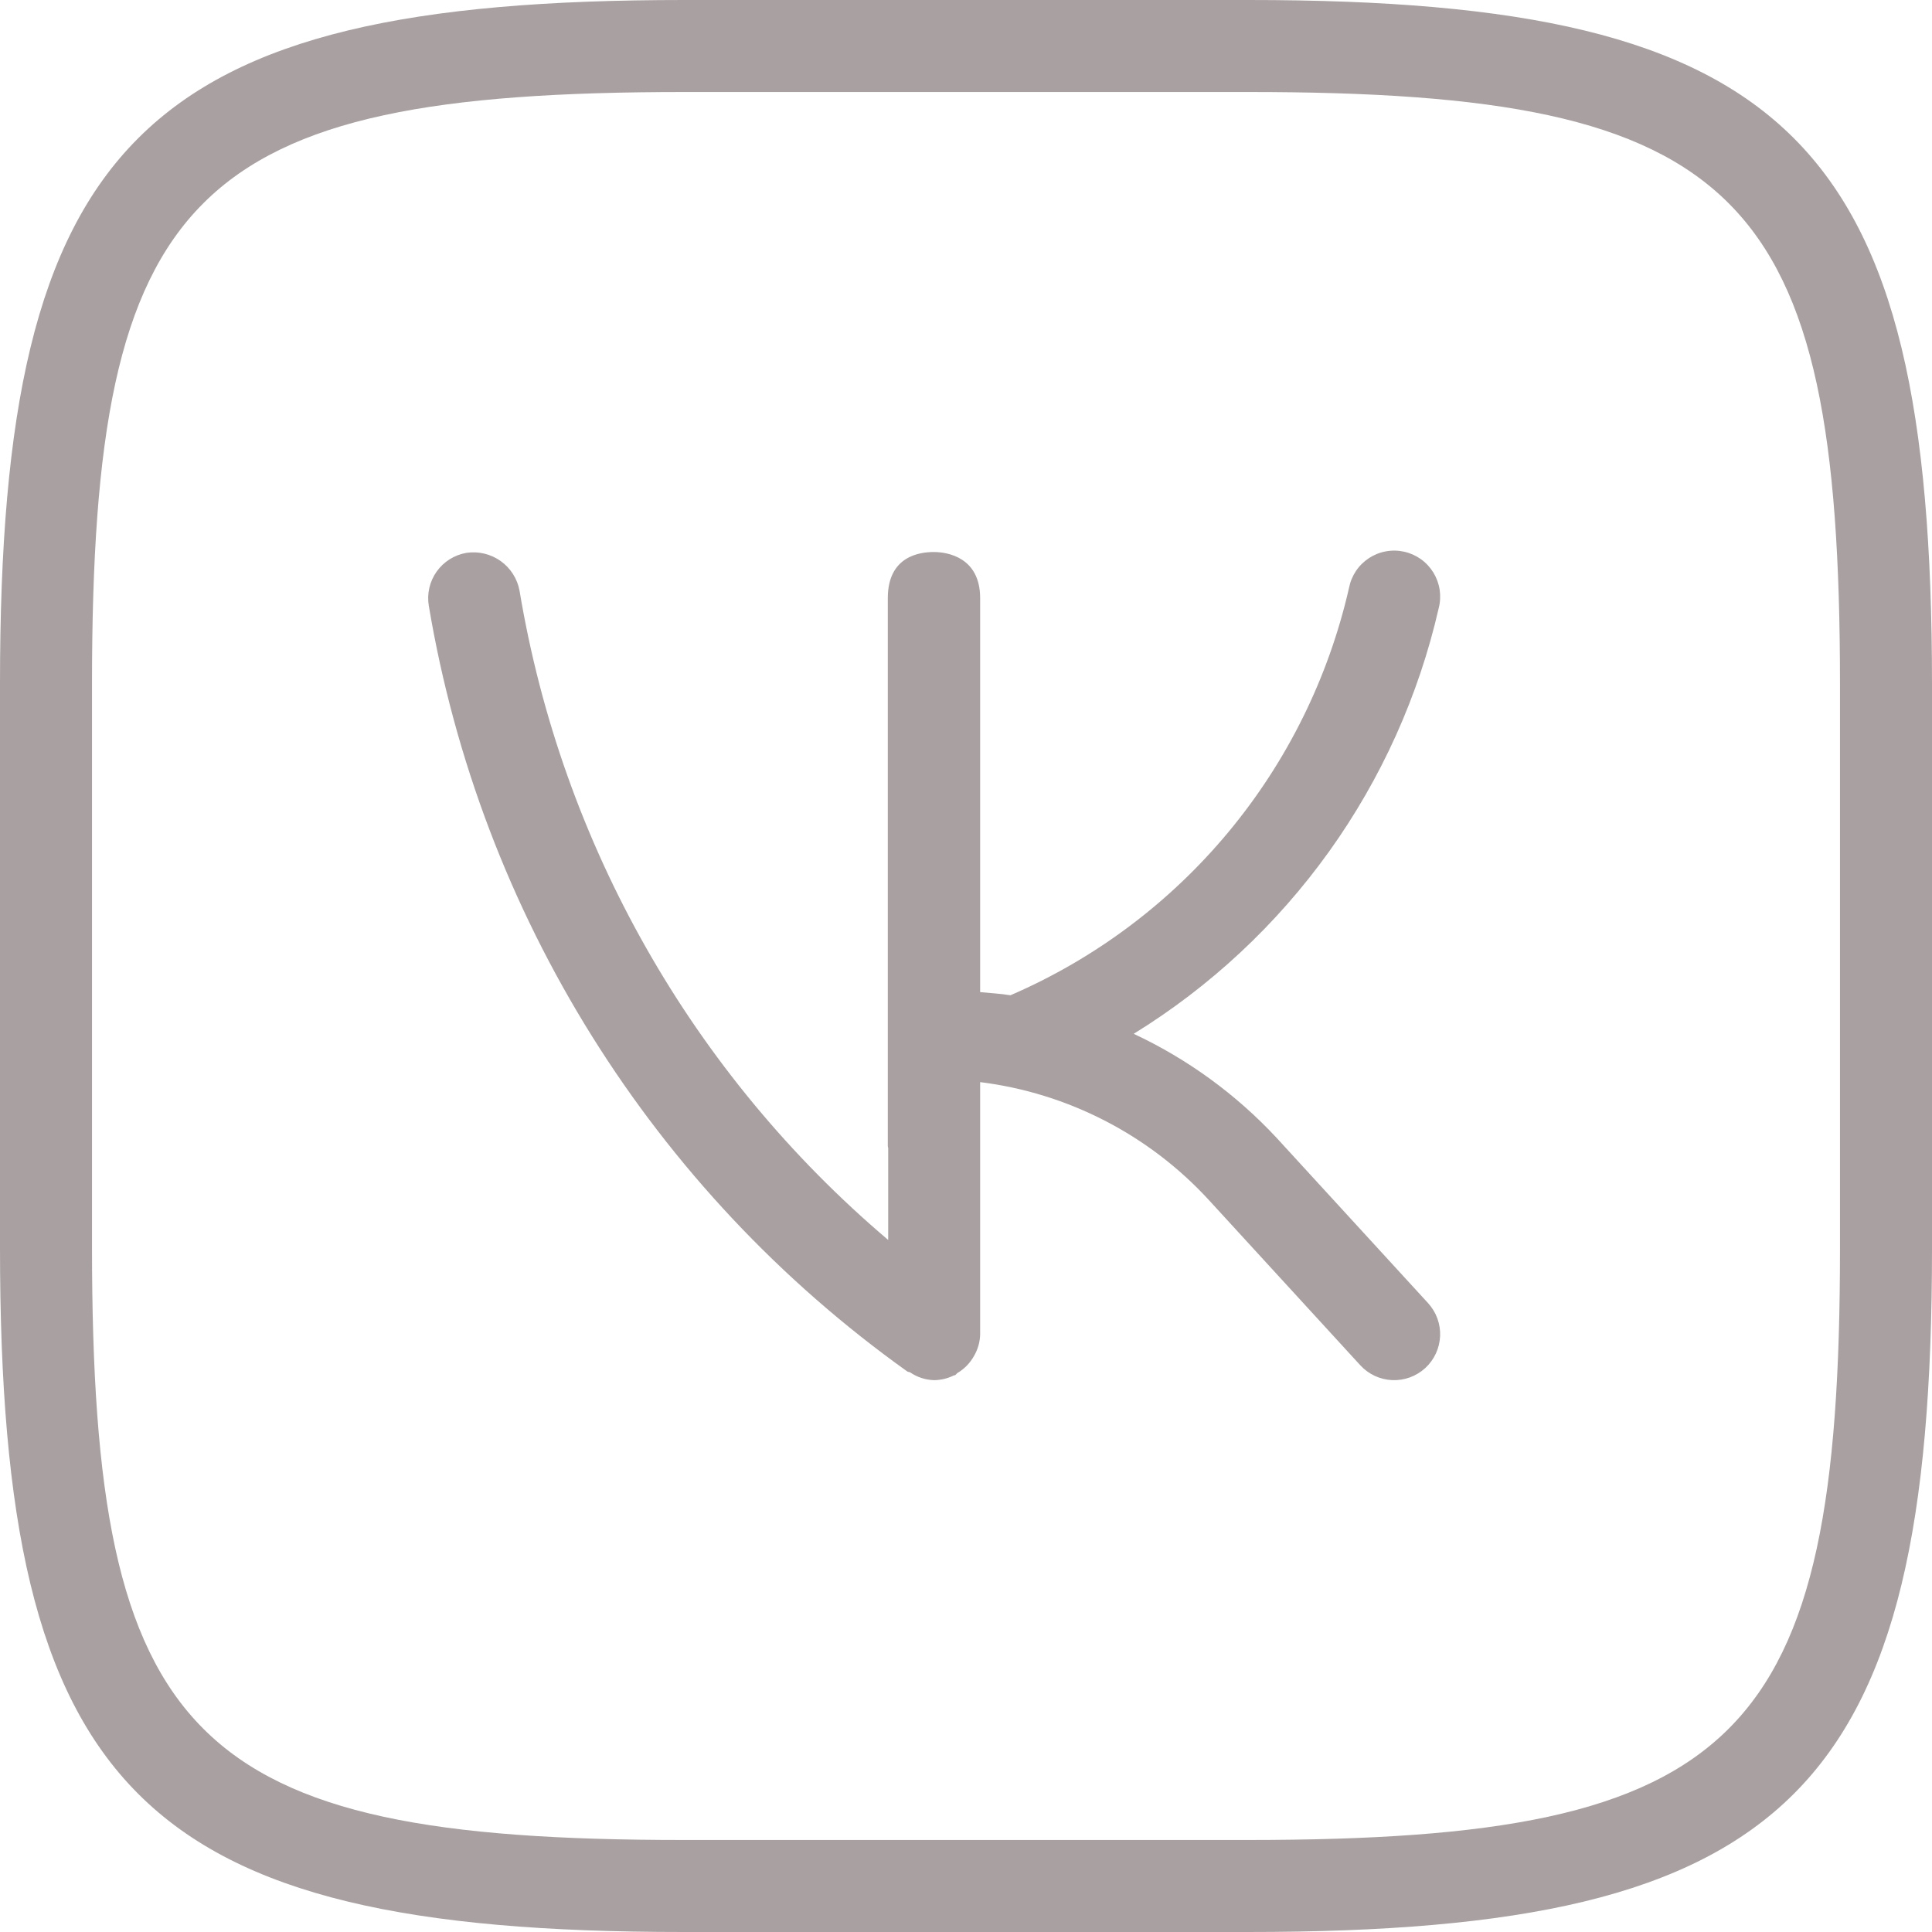<svg width="40" height="40" viewBox="0 0 40 40" fill="none" xmlns="http://www.w3.org/2000/svg">
<g clip-path="url(#clip0_792_1970)">
<path d="M25.853 0H14.166C2.914 0 0 2.909 0 14.147V25.834C0 37.088 2.909 40 14.147 40H25.834C37.088 40 40 37.091 40 25.853V14.166C40 2.912 37.091 0 25.853 0ZM38.095 25.853C38.095 36.036 36.032 38.095 25.832 38.095H14.149C3.962 38.095 1.905 36.032 1.905 25.832V14.149C1.905 3.962 3.968 1.905 14.168 1.905H25.853C36.036 1.905 38.095 3.968 38.095 14.168V25.853Z" fill="#A9A1A1"/>
<path d="M26.429 23.556C25.59 22.656 24.587 21.925 23.472 21.404C25.057 20.427 26.431 19.145 27.516 17.632C28.6 16.119 29.372 14.405 29.787 12.591C29.819 12.467 29.825 12.338 29.807 12.212C29.788 12.086 29.744 11.965 29.678 11.856C29.611 11.747 29.523 11.652 29.42 11.578C29.316 11.504 29.199 11.451 29.074 11.423C28.95 11.395 28.821 11.392 28.695 11.415C28.57 11.437 28.45 11.485 28.343 11.555C28.237 11.625 28.145 11.715 28.074 11.821C28.003 11.927 27.954 12.046 27.93 12.171C27.506 14.029 26.651 15.761 25.433 17.227C24.216 18.692 22.669 19.85 20.92 20.606C20.712 20.571 20.501 20.562 20.293 20.541C20.293 20.541 20.293 13.229 20.293 12.385C20.293 11.54 19.619 11.429 19.333 11.429C19.048 11.429 18.381 11.509 18.381 12.385V13.333V23.733C18.381 23.747 18.389 23.758 18.389 23.771V25.672C14.334 22.235 11.629 17.471 10.756 12.227C10.71 11.98 10.569 11.761 10.365 11.615C10.16 11.47 9.907 11.409 9.659 11.446C9.41 11.488 9.188 11.627 9.041 11.833C8.895 12.038 8.836 12.294 8.878 12.543C9.95 18.93 13.512 24.631 18.783 28.394C18.802 28.408 18.825 28.402 18.842 28.413C18.989 28.514 19.163 28.57 19.341 28.575C19.481 28.573 19.619 28.54 19.745 28.478L19.775 28.471C19.794 28.461 19.806 28.436 19.825 28.425C19.969 28.34 20.087 28.217 20.168 28.07C20.247 27.934 20.29 27.78 20.293 27.623V22.404C22.11 22.631 23.788 23.496 25.027 24.844L28.164 28.267C28.335 28.453 28.572 28.563 28.824 28.574C28.949 28.579 29.074 28.56 29.191 28.517C29.309 28.474 29.416 28.408 29.509 28.324C29.601 28.239 29.675 28.137 29.728 28.024C29.78 27.911 29.81 27.788 29.816 27.663C29.821 27.538 29.802 27.414 29.759 27.296C29.716 27.179 29.65 27.071 29.566 26.979L26.429 23.556Z" fill="#A9A1A1"/>
</g>
<defs>
<clipPath id="clip0_792_1970">
<rect width="40" height="40" fill="white"/>
</clipPath>
</defs>
</svg>

